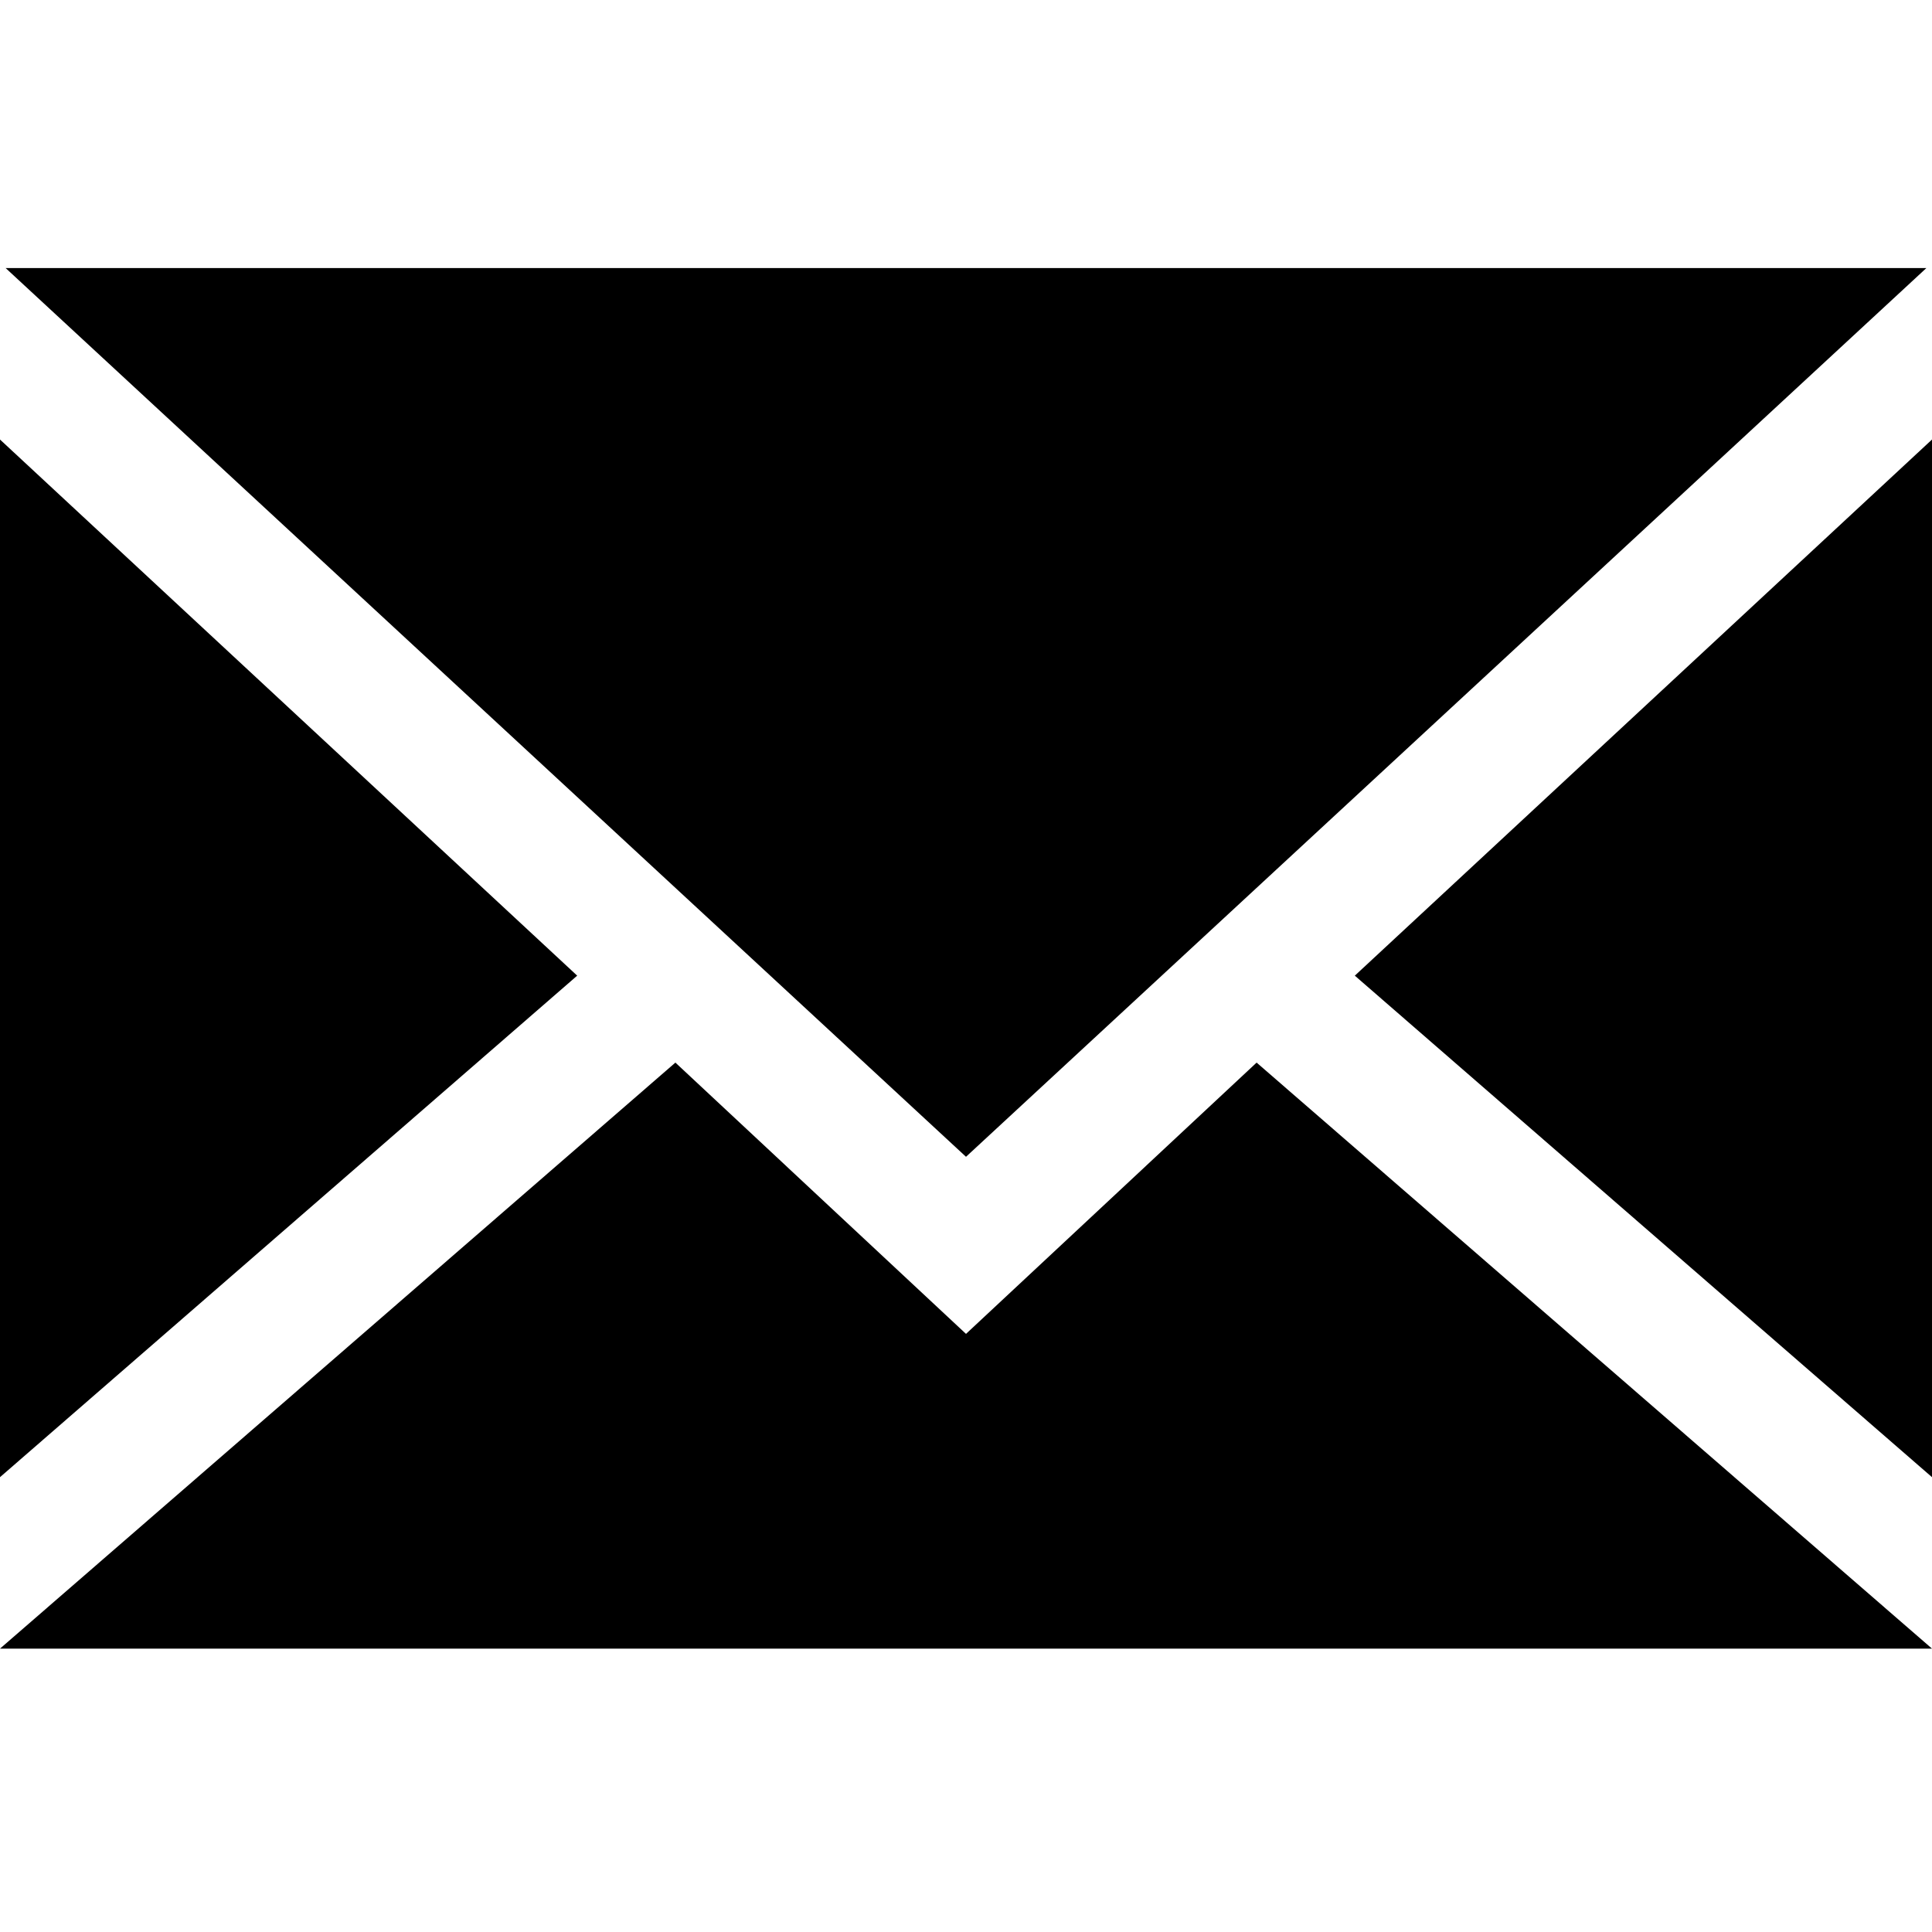 <svg data-name="Layer 1" xmlns="http://www.w3.org/2000/svg" viewBox="0 0 24 24"><path d="M0 18.35V5.46l7.17 6.66zm24 2.13H0l8.39-7.28L12 16.57l3.61-3.37zm-12-6.11L.07 3.33h23.86zm12-8.91v12.89l-7.17-6.23z"/></svg>